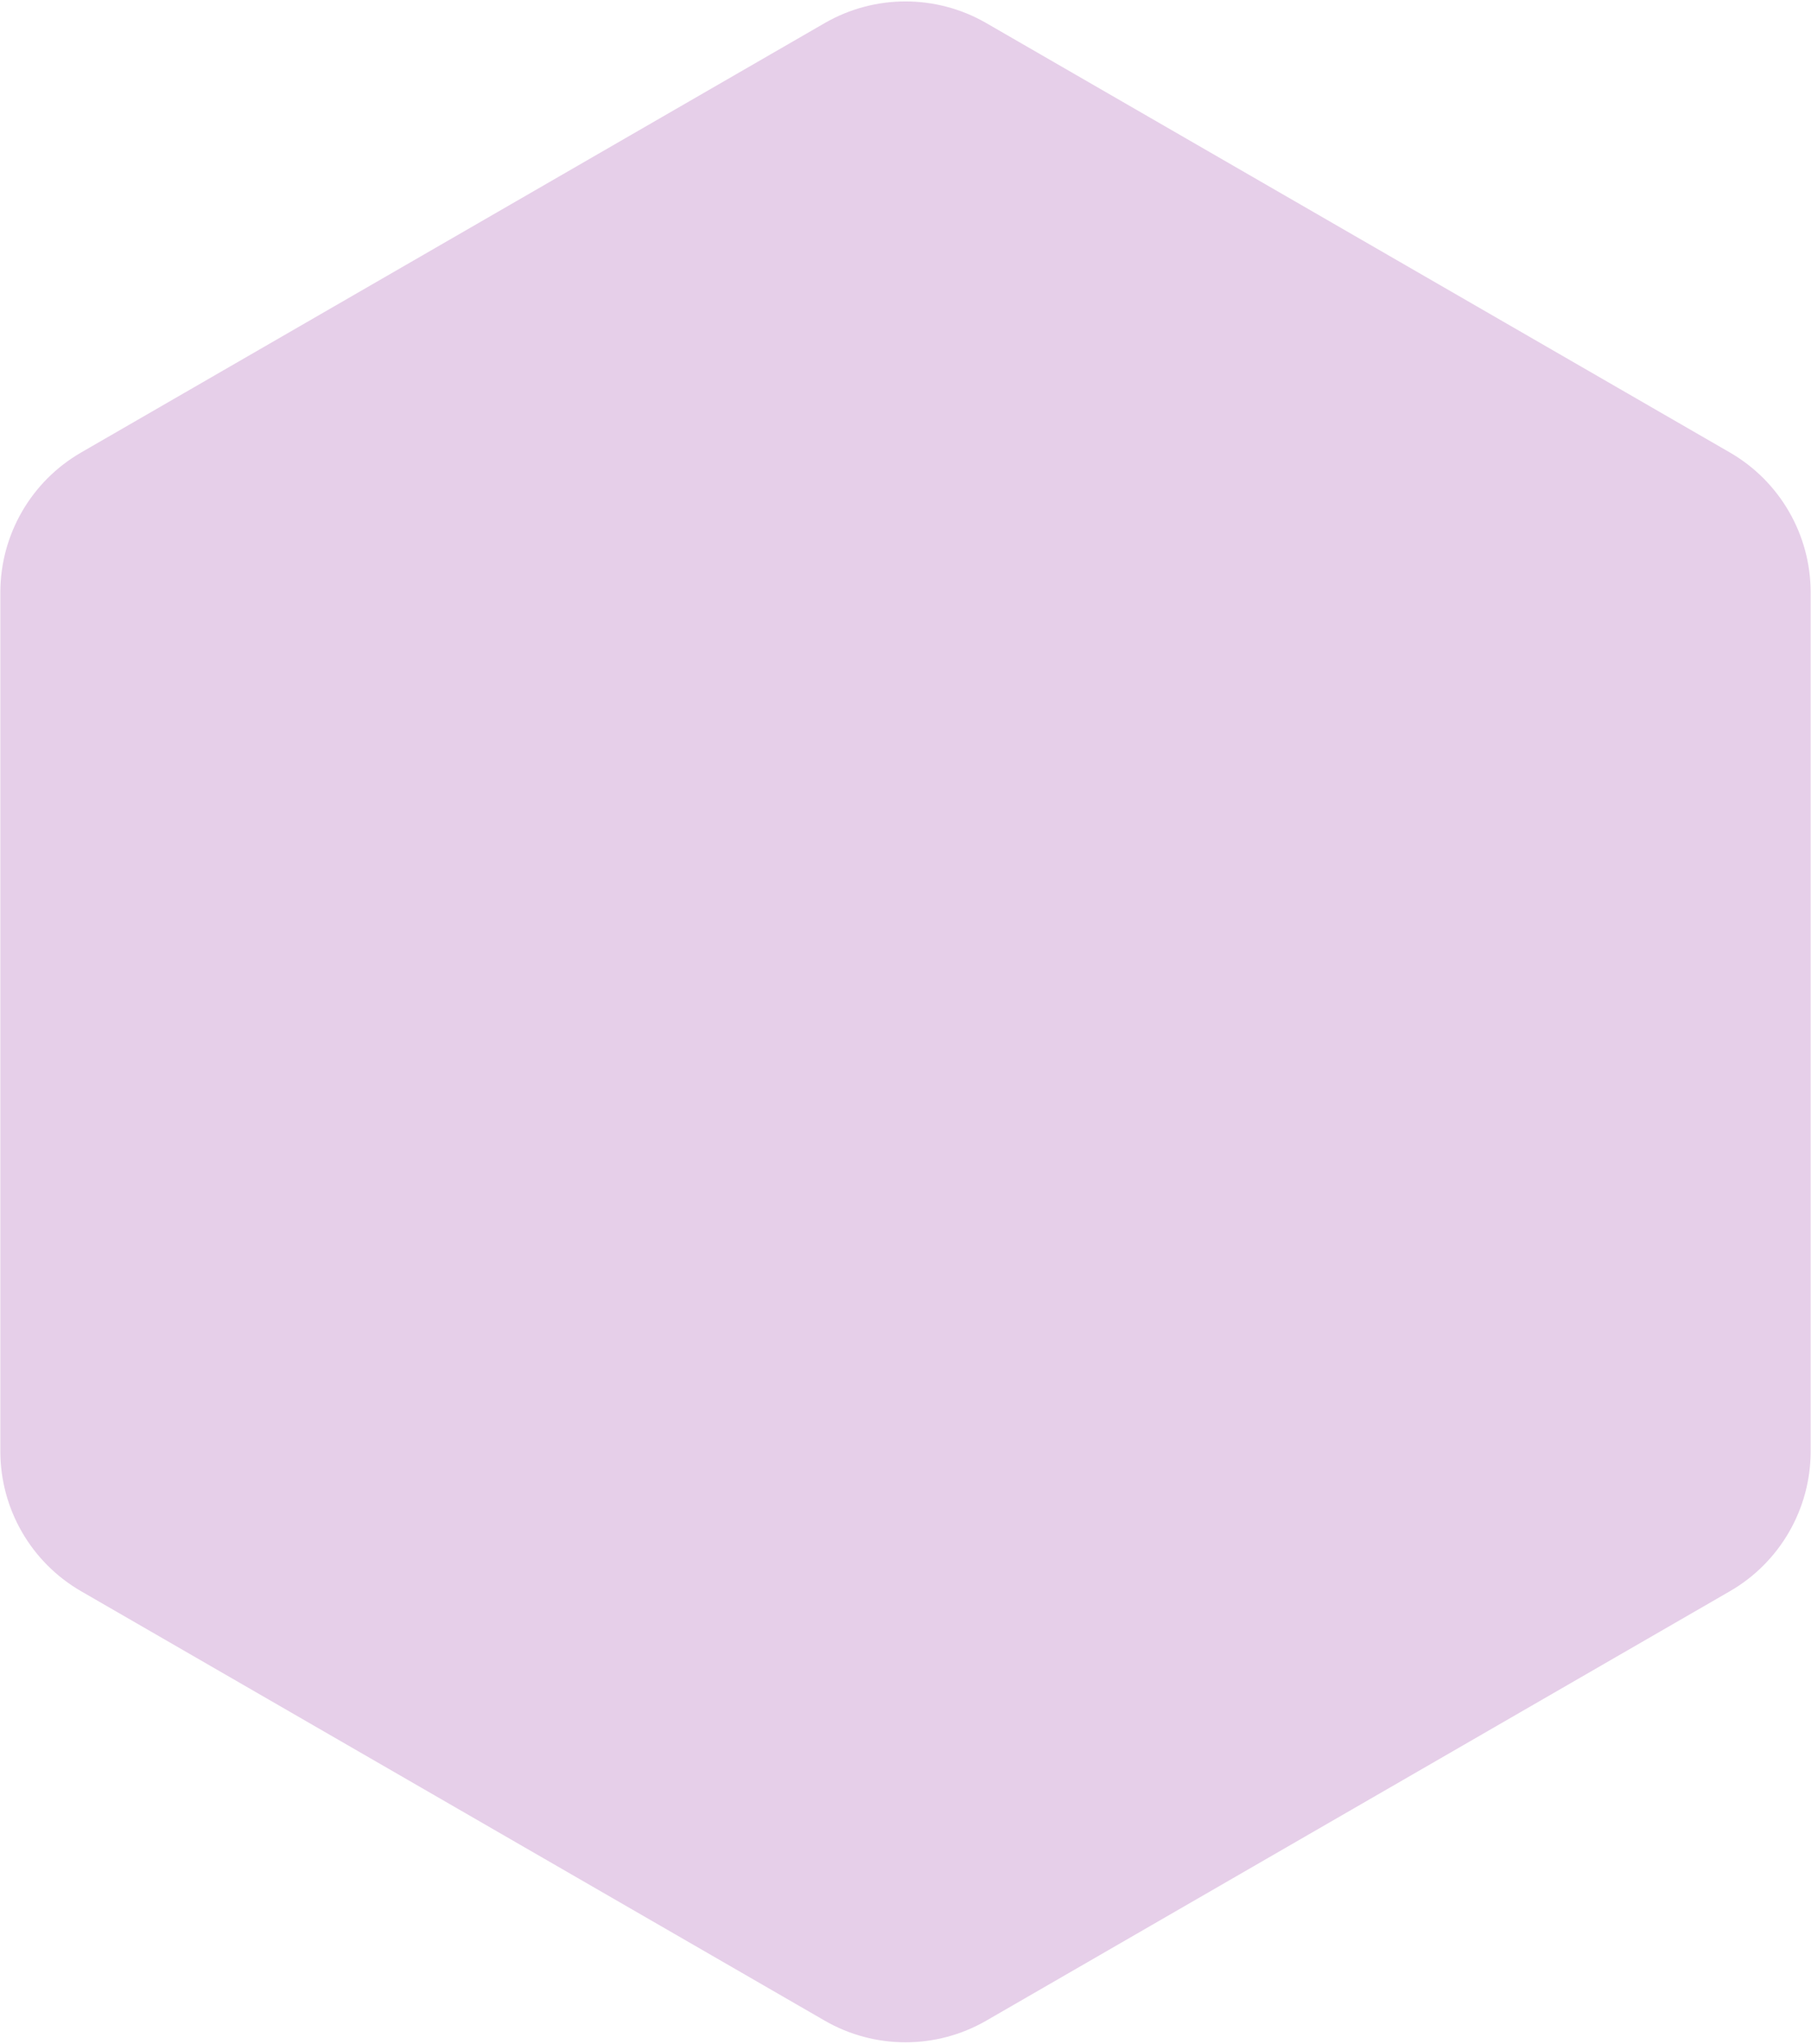 <svg width="1076" height="1214" viewBox="0 0 1076 1214" fill="none" xmlns="http://www.w3.org/2000/svg">
<path d="M490 13.713C519.703 -3.436 556.297 -3.436 586 13.713L1027.8 268.787C1057.5 285.936 1075.8 317.628 1075.8 351.926V862.074C1075.8 896.372 1057.5 928.064 1027.8 945.213L586 1200.29C556.297 1217.44 519.703 1217.44 490 1200.29L48.198 945.213C18.496 928.064 0.198 896.372 0.198 862.074V351.926C0.198 317.628 18.496 285.936 48.198 268.787L490 13.713Z" fill="#E6CFE9"/>
</svg>
